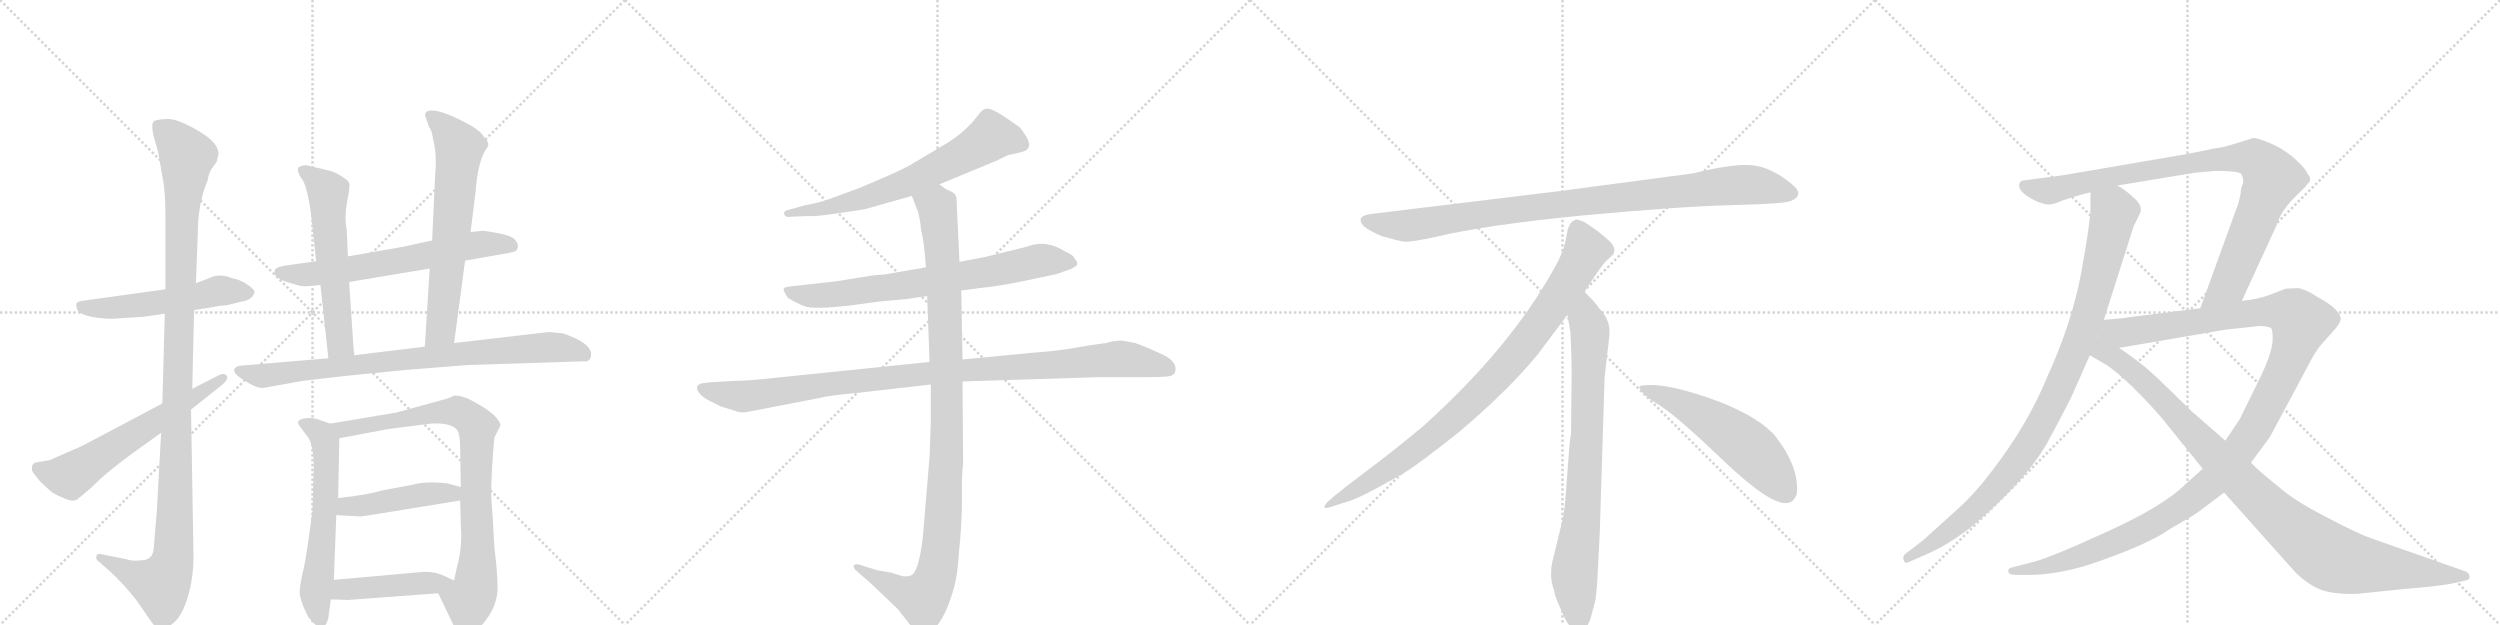 <svg version="1.1" viewBox="0 0 4096 1024" xmlns="http://www.w3.org/2000/svg">
  <g stroke="lightgray" stroke-dasharray="1,1" stroke-width="1" transform="scale(4, 4)">
    <line x1="0" y1="0" x2="256" y2="256"></line>
    <line x1="256" y1="0" x2="0" y2="256"></line>
    <line x1="128" y1="0" x2="128" y2="256"></line>
    <line x1="0" y1="128" x2="256" y2="128"></line>
    <line x1="256" y1="0" x2="512" y2="256"></line>
    <line x1="512" y1="0" x2="256" y2="256"></line>
    <line x1="384" y1="0" x2="384" y2="256"></line>
    <line x1="256" y1="128" x2="512" y2="128"></line>
    <line x1="512" y1="0" x2="768" y2="256"></line>
    <line x1="768" y1="0" x2="512" y2="256"></line>
    <line x1="640" y1="0" x2="640" y2="256"></line>
    <line x1="512" y1="128" x2="768" y2="128"></line>
    <line x1="768" y1="0" x2="1024" y2="256"></line>
    <line x1="1024" y1="0" x2="768" y2="256"></line>
    <line x1="896" y1="0" x2="896" y2="256"></line>
    <line x1="768" y1="128" x2="1024" y2="128"></line>
  </g>
<g transform="scale(1, -1) translate(0, -850)">
   <style type="text/css">
    @keyframes keyframes0 {
      from {
       stroke: black;
       stroke-dashoffset: 535;
       stroke-width: 128;
       }
       64% {
       animation-timing-function: step-end;
       stroke: black;
       stroke-dashoffset: 0;
       stroke-width: 128;
       }
       to {
       stroke: black;
       stroke-width: 1024;
       }
       }
       #make-me-a-hanzi-animation-0 {
         animation: keyframes0 0.685s both;
         animation-delay: 0s;
         animation-timing-function: linear;
       }
    @keyframes keyframes1 {
      from {
       stroke: black;
       stroke-dashoffset: 1140;
       stroke-width: 128;
       }
       79% {
       animation-timing-function: step-end;
       stroke: black;
       stroke-dashoffset: 0;
       stroke-width: 128;
       }
       to {
       stroke: black;
       stroke-width: 1024;
       }
       }
       #make-me-a-hanzi-animation-1 {
         animation: keyframes1 1.178s both;
         animation-delay: 0.685s;
         animation-timing-function: linear;
       }
    @keyframes keyframes2 {
      from {
       stroke: black;
       stroke-dashoffset: 607;
       stroke-width: 128;
       }
       66% {
       animation-timing-function: step-end;
       stroke: black;
       stroke-dashoffset: 0;
       stroke-width: 128;
       }
       to {
       stroke: black;
       stroke-width: 1024;
       }
       }
       #make-me-a-hanzi-animation-2 {
         animation: keyframes2 0.744s both;
         animation-delay: 1.863s;
         animation-timing-function: linear;
       }
    @keyframes keyframes3 {
      from {
       stroke: black;
       stroke-dashoffset: 640;
       stroke-width: 128;
       }
       68% {
       animation-timing-function: step-end;
       stroke: black;
       stroke-dashoffset: 0;
       stroke-width: 128;
       }
       to {
       stroke: black;
       stroke-width: 1024;
       }
       }
       #make-me-a-hanzi-animation-3 {
         animation: keyframes3 0.771s both;
         animation-delay: 2.607s;
         animation-timing-function: linear;
       }
    @keyframes keyframes4 {
      from {
       stroke: black;
       stroke-dashoffset: 577;
       stroke-width: 128;
       }
       65% {
       animation-timing-function: step-end;
       stroke: black;
       stroke-dashoffset: 0;
       stroke-width: 128;
       }
       to {
       stroke: black;
       stroke-width: 1024;
       }
       }
       #make-me-a-hanzi-animation-4 {
         animation: keyframes4 0.72s both;
         animation-delay: 3.378s;
         animation-timing-function: linear;
       }
    @keyframes keyframes5 {
      from {
       stroke: black;
       stroke-dashoffset: 651;
       stroke-width: 128;
       }
       68% {
       animation-timing-function: step-end;
       stroke: black;
       stroke-dashoffset: 0;
       stroke-width: 128;
       }
       to {
       stroke: black;
       stroke-width: 1024;
       }
       }
       #make-me-a-hanzi-animation-5 {
         animation: keyframes5 0.78s both;
         animation-delay: 4.097s;
         animation-timing-function: linear;
       }
    @keyframes keyframes6 {
      from {
       stroke: black;
       stroke-dashoffset: 826;
       stroke-width: 128;
       }
       73% {
       animation-timing-function: step-end;
       stroke: black;
       stroke-dashoffset: 0;
       stroke-width: 128;
       }
       to {
       stroke: black;
       stroke-width: 1024;
       }
       }
       #make-me-a-hanzi-animation-6 {
         animation: keyframes6 0.922s both;
         animation-delay: 4.877s;
         animation-timing-function: linear;
       }
    @keyframes keyframes7 {
      from {
       stroke: black;
       stroke-dashoffset: 604;
       stroke-width: 128;
       }
       66% {
       animation-timing-function: step-end;
       stroke: black;
       stroke-dashoffset: 0;
       stroke-width: 128;
       }
       to {
       stroke: black;
       stroke-width: 1024;
       }
       }
       #make-me-a-hanzi-animation-7 {
         animation: keyframes7 0.742s both;
         animation-delay: 5.799s;
         animation-timing-function: linear;
       }
    @keyframes keyframes8 {
      from {
       stroke: black;
       stroke-dashoffset: 832;
       stroke-width: 128;
       }
       73% {
       animation-timing-function: step-end;
       stroke: black;
       stroke-dashoffset: 0;
       stroke-width: 128;
       }
       to {
       stroke: black;
       stroke-width: 1024;
       }
       }
       #make-me-a-hanzi-animation-8 {
         animation: keyframes8 0.927s both;
         animation-delay: 6.541s;
         animation-timing-function: linear;
       }
    @keyframes keyframes9 {
      from {
       stroke: black;
       stroke-dashoffset: 451;
       stroke-width: 128;
       }
       59% {
       animation-timing-function: step-end;
       stroke: black;
       stroke-dashoffset: 0;
       stroke-width: 128;
       }
       to {
       stroke: black;
       stroke-width: 1024;
       }
       }
       #make-me-a-hanzi-animation-9 {
         animation: keyframes9 0.617s both;
         animation-delay: 7.468s;
         animation-timing-function: linear;
       }
    @keyframes keyframes10 {
      from {
       stroke: black;
       stroke-dashoffset: 449;
       stroke-width: 128;
       }
       59% {
       animation-timing-function: step-end;
       stroke: black;
       stroke-dashoffset: 0;
       stroke-width: 128;
       }
       to {
       stroke: black;
       stroke-width: 1024;
       }
       }
       #make-me-a-hanzi-animation-10 {
         animation: keyframes10 0.615s both;
         animation-delay: 8.085s;
         animation-timing-function: linear;
       }
    @keyframes keyframes11 {
      from {
       stroke: black;
       stroke-dashoffset: 664;
       stroke-width: 128;
       }
       68% {
       animation-timing-function: step-end;
       stroke: black;
       stroke-dashoffset: 0;
       stroke-width: 128;
       }
       to {
       stroke: black;
       stroke-width: 1024;
       }
       }
       #make-me-a-hanzi-animation-11 {
         animation: keyframes11 0.79s both;
         animation-delay: 8.701s;
         animation-timing-function: linear;
       }
    @keyframes keyframes12 {
      from {
       stroke: black;
       stroke-dashoffset: 728;
       stroke-width: 128;
       }
       70% {
       animation-timing-function: step-end;
       stroke: black;
       stroke-dashoffset: 0;
       stroke-width: 128;
       }
       to {
       stroke: black;
       stroke-width: 1024;
       }
       }
       #make-me-a-hanzi-animation-12 {
         animation: keyframes12 0.842s both;
         animation-delay: 9.491s;
         animation-timing-function: linear;
       }
    @keyframes keyframes13 {
      from {
       stroke: black;
       stroke-dashoffset: 1021;
       stroke-width: 128;
       }
       77% {
       animation-timing-function: step-end;
       stroke: black;
       stroke-dashoffset: 0;
       stroke-width: 128;
       }
       to {
       stroke: black;
       stroke-width: 1024;
       }
       }
       #make-me-a-hanzi-animation-13 {
         animation: keyframes13 1.081s both;
         animation-delay: 10.333s;
         animation-timing-function: linear;
       }
    @keyframes keyframes14 {
      from {
       stroke: black;
       stroke-dashoffset: 1060;
       stroke-width: 128;
       }
       78% {
       animation-timing-function: step-end;
       stroke: black;
       stroke-dashoffset: 0;
       stroke-width: 128;
       }
       to {
       stroke: black;
       stroke-width: 1024;
       }
       }
       #make-me-a-hanzi-animation-14 {
         animation: keyframes14 1.113s both;
         animation-delay: 11.414s;
         animation-timing-function: linear;
       }
    @keyframes keyframes15 {
      from {
       stroke: black;
       stroke-dashoffset: 952;
       stroke-width: 128;
       }
       76% {
       animation-timing-function: step-end;
       stroke: black;
       stroke-dashoffset: 0;
       stroke-width: 128;
       }
       to {
       stroke: black;
       stroke-width: 1024;
       }
       }
       #make-me-a-hanzi-animation-15 {
         animation: keyframes15 1.025s both;
         animation-delay: 12.527s;
         animation-timing-function: linear;
       }
    @keyframes keyframes16 {
      from {
       stroke: black;
       stroke-dashoffset: 897;
       stroke-width: 128;
       }
       74% {
       animation-timing-function: step-end;
       stroke: black;
       stroke-dashoffset: 0;
       stroke-width: 128;
       }
       to {
       stroke: black;
       stroke-width: 1024;
       }
       }
       #make-me-a-hanzi-animation-16 {
         animation: keyframes16 0.98s both;
         animation-delay: 13.552s;
         animation-timing-function: linear;
       }
    @keyframes keyframes17 {
      from {
       stroke: black;
       stroke-dashoffset: 792;
       stroke-width: 128;
       }
       72% {
       animation-timing-function: step-end;
       stroke: black;
       stroke-dashoffset: 0;
       stroke-width: 128;
       }
       to {
       stroke: black;
       stroke-width: 1024;
       }
       }
       #make-me-a-hanzi-animation-17 {
         animation: keyframes17 0.895s both;
         animation-delay: 14.532s;
         animation-timing-function: linear;
       }
    @keyframes keyframes18 {
      from {
       stroke: black;
       stroke-dashoffset: 548;
       stroke-width: 128;
       }
       64% {
       animation-timing-function: step-end;
       stroke: black;
       stroke-dashoffset: 0;
       stroke-width: 128;
       }
       to {
       stroke: black;
       stroke-width: 1024;
       }
       }
       #make-me-a-hanzi-animation-18 {
         animation: keyframes18 0.696s both;
         animation-delay: 15.426s;
         animation-timing-function: linear;
       }
    @keyframes keyframes19 {
      from {
       stroke: black;
       stroke-dashoffset: 979;
       stroke-width: 128;
       }
       76% {
       animation-timing-function: step-end;
       stroke: black;
       stroke-dashoffset: 0;
       stroke-width: 128;
       }
       to {
       stroke: black;
       stroke-width: 1024;
       }
       }
       #make-me-a-hanzi-animation-19 {
         animation: keyframes19 1.047s both;
         animation-delay: 16.122s;
         animation-timing-function: linear;
       }
    @keyframes keyframes20 {
      from {
       stroke: black;
       stroke-dashoffset: 920;
       stroke-width: 128;
       }
       75% {
       animation-timing-function: step-end;
       stroke: black;
       stroke-dashoffset: 0;
       stroke-width: 128;
       }
       to {
       stroke: black;
       stroke-width: 1024;
       }
       }
       #make-me-a-hanzi-animation-20 {
         animation: keyframes20 0.999s both;
         animation-delay: 17.169s;
         animation-timing-function: linear;
       }
    @keyframes keyframes21 {
      from {
       stroke: black;
       stroke-dashoffset: 1246;
       stroke-width: 128;
       }
       80% {
       animation-timing-function: step-end;
       stroke: black;
       stroke-dashoffset: 0;
       stroke-width: 128;
       }
       to {
       stroke: black;
       stroke-width: 1024;
       }
       }
       #make-me-a-hanzi-animation-21 {
         animation: keyframes21 1.264s both;
         animation-delay: 18.167s;
         animation-timing-function: linear;
       }
    @keyframes keyframes22 {
      from {
       stroke: black;
       stroke-dashoffset: 1021;
       stroke-width: 128;
       }
       77% {
       animation-timing-function: step-end;
       stroke: black;
       stroke-dashoffset: 0;
       stroke-width: 128;
       }
       to {
       stroke: black;
       stroke-width: 1024;
       }
       }
       #make-me-a-hanzi-animation-22 {
         animation: keyframes22 1.081s both;
         animation-delay: 19.431s;
         animation-timing-function: linear;
       }
</style>
<path d="M 318 342 L 350 347 Q 357 349 372 350 L 396 356 Q 413 358 417 371 Q 418 375 405 384 Q 393 392 381 394 Q 359 403 342 394 L 321 386 L 271 376 L 134 357 Q 128 356 126 354 Q 124 352 126 344 Q 130 331 174 328 Q 181 327 204 329 L 235 331 L 270 336 L 318 342 Z" fill="lightgray"></path> 
<path d="M 264 141 L 257 14 L 252 -47 Q 251 -68 231 -68 Q 217 -70 206 -66 L 166 -58 Q 160 -56 158 -61 Q 156 -67 163 -71 L 180 -86 Q 203 -107 224 -134 L 242 -160 Q 249 -171 254 -176 Q 262 -181 266 -181 Q 271 -182 285 -170 Q 299 -158 308 -127 Q 317 -97 317 -60 L 313 179 L 315 213 L 318 342 L 321 386 L 324 466 Q 324 516 340 554 Q 343 570 348 575 L 355 585 L 358 598 Q 358 616 326 635 Q 294 654 277 655 Q 260 655 253 652 Q 246 648 253 622 Q 261 596 261 590 L 266 561 Q 271 538 271 500 L 271 376 L 270 336 L 266 189 L 264 141 Z" fill="lightgray"></path> 
<path d="M 122 114 L 81 96 L 57 92 L 53 88 Q 51 80 54 76 L 65 62 L 81 47 Q 87 41 104 34 Q 121 26 128 33 Q 136 39 141 44 Q 147 48 163 64 Q 180 80 218 108 L 264 141 L 313 179 L 362 218 Q 376 229 371 235 Q 366 240 356 234 L 315 213 L 266 189 L 166 136 Q 127 115 122 114 Z" fill="lightgray"></path> 
<path d="M 762 423 L 836 436 Q 848 438 848 444 Q 850 450 844 457 Q 838 464 816 468 Q 794 472 791 472 Q 777 470 771 470 L 708 456 L 675 449 Q 664 446 651 444 L 570 430 L 518 422 L 468 415 Q 450 412 450 406 Q 446 394 480 385 Q 495 380 502 381 L 525 383 L 572 388 L 704 410 L 762 423 Z" fill="lightgray"></path> 
<path d="M 570 430 L 568 474 Q 564 495 569 521 Q 574 546 572 550 Q 571 554 560 561 Q 549 568 541 570 L 516 576 Q 510 577 504 579 Q 498 580 491 577 Q 484 574 493 559 Q 503 549 510 496 L 518 422 L 525 383 L 538 263 C 541 233 582 238 580 268 L 572 388 L 570 430 Z" fill="lightgray"></path> 
<path d="M 744 288 L 762 423 L 771 470 L 779 534 Q 783 588 798 608 Q 804 615 792 627 Q 786 638 755 653 Q 725 668 709 669 Q 694 669 697 659 L 703 642 Q 708 636 710 619 Q 716 598 713 564 L 708 456 L 704 410 L 696 282 C 694 252 740 258 744 288 Z" fill="lightgray"></path> 
<path d="M 666 244 L 767 252 L 956 258 Q 967 257 968 266 Q 972 282 942 296 Q 929 302 921 304 L 899 306 L 744 288 L 696 282 L 580 268 L 538 263 L 395 251 Q 386 250 384 245 Q 381 237 405 224 Q 423 212 435 215 L 496 226 L 565 234 L 666 244 Z" fill="lightgray"></path> 
<path d="M 541 156 L 526 161 Q 515 166 503 165 Q 482 163 491 152 L 502 137 Q 514 125 514 84 L 512 14 Q 501 -71 496 -88 Q 492 -105 491 -118 Q 490 -131 505 -161 L 516 -173 Q 521 -176 524 -176 L 526 -177 Q 527 -178 531 -176 Q 535 -174 538 -162 L 542 -132 L 547 -100 L 551 6 L 554 34 L 556 132 C 556 151 556 151 541 156 Z" fill="lightgray"></path> 
<path d="M 815 -106 Q 815 -88 810 -47 Q 807 11 805 33 Q 804 55 808 110 L 810 133 L 820 153 Q 820 159 809 170 Q 798 180 778 191 Q 759 202 744 202 Q 737 198 733 197 L 649 174 L 541 156 C 511 151 527 126 556 132 L 636 147 L 706 156 Q 741 158 750 144 Q 754 136 754 112 L 755 52 L 754 30 L 755 -12 Q 758 -46 748 -82 L 744 -101 C 738 -130 705 -95 718 -122 L 740 -168 Q 750 -190 754 -191 Q 759 -193 765 -193 Q 771 -194 786 -178 Q 818 -144 815 -106 Z" fill="lightgray"></path> 
<path d="M 551 6 L 588 4 Q 589 3 625 9 L 754 30 C 784 35 784 44 755 52 L 733 58 Q 698 62 677 56 L 624 46 Q 601 39 554 34 C 524 31 521 8 551 6 Z" fill="lightgray"></path> 
<path d="M 542 -132 L 570 -133 L 718 -122 C 748 -120 771 -113 744 -101 L 722 -91 Q 707 -86 693 -87 L 547 -100 C 517 -103 512 -131 542 -132 Z" fill="lightgray"></path> 
<path d="M 1539 548 L 1631 586 L 1652 596 Q 1654 596 1674 601 Q 1694 606 1681 627 Q 1675 637 1670 642 L 1647 658 Q 1627 671 1619 672 Q 1611 673 1603 662 Q 1582 633 1544 611 L 1497 583 Q 1488 577 1457 563 L 1408 542 L 1359 524 Q 1339 517 1320 514 L 1288 505 Q 1283 502 1285 500 Q 1285 493 1297 495 L 1323 496 Q 1336 495 1369 500 L 1416 507 L 1494 529 L 1539 548 Z" fill="lightgray"></path> 
<path d="M 1575 374 L 1605 378 Q 1637 381 1689 392 L 1731 401 L 1754 409 Q 1764 414 1765 417 Q 1765 422 1761 426 Q 1759 432 1745 438 Q 1714 458 1683 446 L 1614 429 L 1572 421 L 1517 412 L 1447 400 Q 1435 400 1413 396 L 1369 389 L 1297 381 Q 1285 380 1284 377 Q 1283 373 1291 362 Q 1305 353 1319 348 Q 1333 343 1389 349 L 1441 356 L 1485 360 L 1519 365 L 1575 374 Z" fill="lightgray"></path> 
<path d="M 1204 226 L 1170 224 Q 1163 224 1150 222 Q 1139 219 1143 210 Q 1148 201 1161 194 L 1181 184 L 1204 177 Q 1212 173 1224 175 L 1343 198 Q 1358 202 1402 206 L 1525 220 L 1577 225 L 1798 232 L 1875 232 Q 1900 232 1911 233 Q 1923 234 1925 240 Q 1930 254 1911 266 Q 1885 279 1860 288 L 1838 292 Q 1825 292 1812 288 Q 1788 285 1760 280 Q 1733 275 1691 272 L 1577 261 L 1523 257 L 1270 231 Q 1225 226 1204 226 Z" fill="lightgray"></path> 
<path d="M 1525 220 L 1525 158 L 1523 102 L 1512 -30 Q 1505 -89 1492 -93 Q 1486 -95 1479 -94 L 1459 -88 L 1436 -84 L 1411 -76 Q 1402 -73 1399 -76 Q 1397 -80 1404 -86 L 1427 -106 L 1471 -148 L 1493 -176 Q 1505 -189 1511 -189 Q 1517 -190 1529 -182 Q 1549 -163 1563 -113 Q 1569 -92 1571 -56 Q 1575 -19 1576 18 L 1576 54 Q 1576 75 1578 91 L 1577 225 L 1577 261 L 1575 374 L 1572 421 L 1567 527 Q 1565 533 1559 536 L 1550 540 L 1539 548 C 1513 563 1483 557 1494 529 L 1504 503 Q 1508 489 1509 473 Q 1514 456 1517 412 L 1519 365 L 1523 257 L 1525 220 Z" fill="lightgray"></path> 
<path d="M 2774 566 L 2556 537 L 2251 500 Q 2218 497 2235 479 Q 2243 472 2264 463 Q 2292 455 2301 454 Q 2311 453 2353 462 Q 2431 481 2593 497 Q 2755 512 2840 514 Q 2925 516 2935 521 Q 2957 531 2936 548 Q 2904 575 2873 579 Q 2843 583 2774 566 Z" fill="lightgray"></path> 
<path d="M 2596 372 Q 2624 415 2631 422 L 2642 432 Q 2645 435 2645 441 Q 2645 446 2638 454 Q 2620 471 2596 486 Q 2585 491 2581 490 L 2576 487 Q 2574 486 2572 482 Q 2570 477 2569 476 L 2565 456 Q 2562 437 2544 406 Q 2472 278 2332 152 Q 2283 111 2228 70 Q 2174 29 2172 24 Q 2165 14 2182 20 L 2207 28 Q 2227 33 2295 72 Q 2316 83 2389 141 Q 2470 209 2520 270 L 2568 334 L 2596 372 Z" fill="lightgray"></path> 
<path d="M 2621 -24 L 2629 232 L 2635 284 Q 2637 300 2637 307 Q 2637 328 2619 346 Q 2617 351 2596 372 C 2575 394 2563 364 2568 334 L 2573 306 Q 2575 265 2575 244 L 2574 138 Q 2572 132 2570 102 L 2566 49 Q 2564 16 2560 -2 L 2545 -64 Q 2537 -92 2546 -117 L 2548 -126 Q 2550 -132 2562 -159 Q 2575 -186 2587 -185 Q 2599 -184 2606 -163 L 2614 -133 Q 2617 -110 2618 -82 L 2621 -24 Z" fill="lightgray"></path> 
<path d="M 2686 215 Q 2689 204 2719 186 Q 2749 167 2825 94 Q 2902 21 2929 26 Q 2939 27 2944 41 Q 2948 85 2909 135 Q 2884 165 2819 191 Q 2736 222 2698 219 Q 2685 219 2686 215 Z" fill="lightgray"></path> 
<path d="M 3425 535 L 3425 509 Q 3425 486 3410 404 Q 3395 322 3354 232 Q 3322 154 3264 79 Q 3236 41 3203 12 L 3151 -35 L 3121 -58 Q 3117 -62 3119 -68 Q 3121 -74 3127 -71 L 3159 -57 Q 3191 -43 3229 -14 Q 3318 61 3354 124 Q 3372 157 3393 198 L 3424 268 L 3447 326 L 3496 480 L 3506 500 Q 3512 512 3496 526 Q 3481 540 3469 546 C 3444 563 3425 565 3425 535 Z" fill="lightgray"></path> 
<path d="M 3585 598 L 3410 568 Q 3371 561 3350 559 L 3313 554 Q 3308 551 3308 546 Q 3308 534 3337 520 Q 3347 516 3354 515 Q 3362 514 3378 521 Q 3394 527 3425 535 L 3469 546 L 3596 567 L 3629 570 Q 3668 570 3672 565 Q 3676 559 3675 549 Q 3671 542 3671 532 L 3667 516 L 3605 345 C 3595 317 3660 330 3673 357 L 3730 481 Q 3736 502 3756 523 L 3772 539 Q 3775 541 3781 549 Q 3789 556 3781 565 Q 3777 574 3765 585 Q 3754 596 3741 604 Q 3729 612 3713 618 Q 3697 624 3692 624 L 3673 618 Q 3654 612 3642 609 L 3624 606 Q 3606 602 3585 598 Z" fill="lightgray"></path> 
<path d="M 3609 82 L 3581 57 Q 3544 20 3448 -23 Q 3352 -67 3326 -72 L 3299 -79 Q 3288 -81 3291 -88 Q 3292 -92 3305 -92 L 3322 -92 Q 3376 -92 3438 -70 Q 3501 -48 3539 -27 Q 3559 -14 3577 -4 Q 3596 6 3612 19 L 3644 43 L 3688 92 L 3719 134 L 3788 263 Q 3798 281 3809 292 L 3825 310 Q 3834 320 3835 327 Q 3835 343 3796 364 Q 3780 375 3766 378 L 3745 377 L 3716 366 Q 3701 360 3673 357 L 3605 345 L 3486 330 Q 3485 329 3447 326 C 3417 323 3442 275 3472 280 L 3647 310 L 3703 316 Q 3720 315 3722 311 Q 3726 293 3720 274 Q 3715 254 3695 215 L 3670 164 L 3646 128 L 3609 82 Z" fill="lightgray"></path> 
<path d="M 3424 268 L 3453 251 Q 3477 234 3508 202 Q 3539 170 3554 150 L 3609 82 L 3644 43 L 3761 -88 Q 3784 -110 3805 -117 Q 3826 -124 3861 -123 L 3939 -115 Q 3991 -111 4018 -106 L 4040 -101 Q 4047 -100 4046 -94 Q 4045 -88 4039 -86 L 3885 -32 Q 3862 -24 3809 4 Q 3757 31 3734 52 Q 3701 78 3688 92 L 3646 128 L 3591 176 L 3552 214 Q 3517 248 3505 256 Q 3493 266 3472 280 C 3412 322 3349 312 3424 268 Z" fill="lightgray"></path> 
      <clipPath id="make-me-a-hanzi-clip-0">
      <path d="M 318 342 L 350 347 Q 357 349 372 350 L 396 356 Q 413 358 417 371 Q 418 375 405 384 Q 393 392 381 394 Q 359 403 342 394 L 321 386 L 271 376 L 134 357 Q 128 356 126 354 Q 124 352 126 344 Q 130 331 174 328 Q 181 327 204 329 L 235 331 L 270 336 L 318 342 Z" fill="lightgray"></path>
      </clipPath>
      <path clip-path="url(#make-me-a-hanzi-clip-0)" d="M 132 349 L 180 345 L 274 356 L 360 374 L 408 370 " fill="none" id="make-me-a-hanzi-animation-0" stroke-dasharray="407 814" stroke-linecap="round"></path>

      <clipPath id="make-me-a-hanzi-clip-1">
      <path d="M 264 141 L 257 14 L 252 -47 Q 251 -68 231 -68 Q 217 -70 206 -66 L 166 -58 Q 160 -56 158 -61 Q 156 -67 163 -71 L 180 -86 Q 203 -107 224 -134 L 242 -160 Q 249 -171 254 -176 Q 262 -181 266 -181 Q 271 -182 285 -170 Q 299 -158 308 -127 Q 317 -97 317 -60 L 313 179 L 315 213 L 318 342 L 321 386 L 324 466 Q 324 516 340 554 Q 343 570 348 575 L 355 585 L 358 598 Q 358 616 326 635 Q 294 654 277 655 Q 260 655 253 652 Q 246 648 253 622 Q 261 596 261 590 L 266 561 Q 271 538 271 500 L 271 376 L 270 336 L 266 189 L 264 141 Z" fill="lightgray"></path>
      </clipPath>
      <path clip-path="url(#make-me-a-hanzi-clip-1)" d="M 260 644 L 306 594 L 298 492 L 285 -53 L 276 -90 L 264 -107 L 220 -93 L 164 -64 " fill="none" id="make-me-a-hanzi-animation-1" stroke-dasharray="1012 2024" stroke-linecap="round"></path>

      <clipPath id="make-me-a-hanzi-clip-2">
      <path d="M 122 114 L 81 96 L 57 92 L 53 88 Q 51 80 54 76 L 65 62 L 81 47 Q 87 41 104 34 Q 121 26 128 33 Q 136 39 141 44 Q 147 48 163 64 Q 180 80 218 108 L 264 141 L 313 179 L 362 218 Q 376 229 371 235 Q 366 240 356 234 L 315 213 L 266 189 L 166 136 Q 127 115 122 114 Z" fill="lightgray"></path>
      </clipPath>
      <path clip-path="url(#make-me-a-hanzi-clip-2)" d="M 62 83 L 104 70 L 123 75 L 364 231 " fill="none" id="make-me-a-hanzi-animation-2" stroke-dasharray="479 958" stroke-linecap="round"></path>

      <clipPath id="make-me-a-hanzi-clip-3">
      <path d="M 762 423 L 836 436 Q 848 438 848 444 Q 850 450 844 457 Q 838 464 816 468 Q 794 472 791 472 Q 777 470 771 470 L 708 456 L 675 449 Q 664 446 651 444 L 570 430 L 518 422 L 468 415 Q 450 412 450 406 Q 446 394 480 385 Q 495 380 502 381 L 525 383 L 572 388 L 704 410 L 762 423 Z" fill="lightgray"></path>
      </clipPath>
      <path clip-path="url(#make-me-a-hanzi-clip-3)" d="M 458 404 L 506 400 L 788 450 L 837 448 " fill="none" id="make-me-a-hanzi-animation-3" stroke-dasharray="512 1024" stroke-linecap="round"></path>

      <clipPath id="make-me-a-hanzi-clip-4">
      <path d="M 570 430 L 568 474 Q 564 495 569 521 Q 574 546 572 550 Q 571 554 560 561 Q 549 568 541 570 L 516 576 Q 510 577 504 579 Q 498 580 491 577 Q 484 574 493 559 Q 503 549 510 496 L 518 422 L 525 383 L 538 263 C 541 233 582 238 580 268 L 572 388 L 570 430 Z" fill="lightgray"></path>
      </clipPath>
      <path clip-path="url(#make-me-a-hanzi-clip-4)" d="M 499 569 L 538 535 L 557 286 L 544 271 " fill="none" id="make-me-a-hanzi-animation-4" stroke-dasharray="449 898" stroke-linecap="round"></path>

      <clipPath id="make-me-a-hanzi-clip-5">
      <path d="M 744 288 L 762 423 L 771 470 L 779 534 Q 783 588 798 608 Q 804 615 792 627 Q 786 638 755 653 Q 725 668 709 669 Q 694 669 697 659 L 703 642 Q 708 636 710 619 Q 716 598 713 564 L 708 456 L 704 410 L 696 282 C 694 252 740 258 744 288 Z" fill="lightgray"></path>
      </clipPath>
      <path clip-path="url(#make-me-a-hanzi-clip-5)" d="M 708 658 L 727 643 L 752 605 L 723 314 L 701 289 " fill="none" id="make-me-a-hanzi-animation-5" stroke-dasharray="523 1046" stroke-linecap="round"></path>

      <clipPath id="make-me-a-hanzi-clip-6">
      <path d="M 666 244 L 767 252 L 956 258 Q 967 257 968 266 Q 972 282 942 296 Q 929 302 921 304 L 899 306 L 744 288 L 696 282 L 580 268 L 538 263 L 395 251 Q 386 250 384 245 Q 381 237 405 224 Q 423 212 435 215 L 496 226 L 565 234 L 666 244 Z" fill="lightgray"></path>
      </clipPath>
      <path clip-path="url(#make-me-a-hanzi-clip-6)" d="M 392 243 L 429 234 L 754 271 L 894 281 L 942 277 L 957 270 " fill="none" id="make-me-a-hanzi-animation-6" stroke-dasharray="698 1396" stroke-linecap="round"></path>

      <clipPath id="make-me-a-hanzi-clip-7">
      <path d="M 541 156 L 526 161 Q 515 166 503 165 Q 482 163 491 152 L 502 137 Q 514 125 514 84 L 512 14 Q 501 -71 496 -88 Q 492 -105 491 -118 Q 490 -131 505 -161 L 516 -173 Q 521 -176 524 -176 L 526 -177 Q 527 -178 531 -176 Q 535 -174 538 -162 L 542 -132 L 547 -100 L 551 6 L 554 34 L 556 132 C 556 151 556 151 541 156 Z" fill="lightgray"></path>
      </clipPath>
      <path clip-path="url(#make-me-a-hanzi-clip-7)" d="M 498 158 L 527 139 L 533 125 L 533 15 L 517 -128 L 528 -171 " fill="none" id="make-me-a-hanzi-animation-7" stroke-dasharray="476 952" stroke-linecap="round"></path>

      <clipPath id="make-me-a-hanzi-clip-8">
      <path d="M 815 -106 Q 815 -88 810 -47 Q 807 11 805 33 Q 804 55 808 110 L 810 133 L 820 153 Q 820 159 809 170 Q 798 180 778 191 Q 759 202 744 202 Q 737 198 733 197 L 649 174 L 541 156 C 511 151 527 126 556 132 L 636 147 L 706 156 Q 741 158 750 144 Q 754 136 754 112 L 755 52 L 754 30 L 755 -12 Q 758 -46 748 -82 L 744 -101 C 738 -130 705 -95 718 -122 L 740 -168 Q 750 -190 754 -191 Q 759 -193 765 -193 Q 771 -194 786 -178 Q 818 -144 815 -106 Z" fill="lightgray"></path>
      </clipPath>
      <path clip-path="url(#make-me-a-hanzi-clip-8)" d="M 549 153 L 562 146 L 731 176 L 752 175 L 779 155 L 783 -60 L 779 -113 L 762 -178 " fill="none" id="make-me-a-hanzi-animation-8" stroke-dasharray="704 1408" stroke-linecap="round"></path>

      <clipPath id="make-me-a-hanzi-clip-9">
      <path d="M 551 6 L 588 4 Q 589 3 625 9 L 754 30 C 784 35 784 44 755 52 L 733 58 Q 698 62 677 56 L 624 46 Q 601 39 554 34 C 524 31 521 8 551 6 Z" fill="lightgray"></path>
      </clipPath>
      <path clip-path="url(#make-me-a-hanzi-clip-9)" d="M 558 12 L 568 20 L 748 47 " fill="none" id="make-me-a-hanzi-animation-9" stroke-dasharray="323 646" stroke-linecap="round"></path>

      <clipPath id="make-me-a-hanzi-clip-10">
      <path d="M 542 -132 L 570 -133 L 718 -122 C 748 -120 771 -113 744 -101 L 722 -91 Q 707 -86 693 -87 L 547 -100 C 517 -103 512 -131 542 -132 Z" fill="lightgray"></path>
      </clipPath>
      <path clip-path="url(#make-me-a-hanzi-clip-10)" d="M 549 -128 L 562 -116 L 737 -101 " fill="none" id="make-me-a-hanzi-animation-10" stroke-dasharray="321 642" stroke-linecap="round"></path>

      <clipPath id="make-me-a-hanzi-clip-11">
      <path d="M 1539 548 L 1631 586 L 1652 596 Q 1654 596 1674 601 Q 1694 606 1681 627 Q 1675 637 1670 642 L 1647 658 Q 1627 671 1619 672 Q 1611 673 1603 662 Q 1582 633 1544 611 L 1497 583 Q 1488 577 1457 563 L 1408 542 L 1359 524 Q 1339 517 1320 514 L 1288 505 Q 1283 502 1285 500 Q 1285 493 1297 495 L 1323 496 Q 1336 495 1369 500 L 1416 507 L 1494 529 L 1539 548 Z" fill="lightgray"></path>
      </clipPath>
      <path clip-path="url(#make-me-a-hanzi-clip-11)" d="M 1672 615 L 1624 626 L 1574 594 L 1456 539 L 1375 514 L 1292 499 " fill="none" id="make-me-a-hanzi-animation-11" stroke-dasharray="536 1072" stroke-linecap="round"></path>

      <clipPath id="make-me-a-hanzi-clip-12">
      <path d="M 1575 374 L 1605 378 Q 1637 381 1689 392 L 1731 401 L 1754 409 Q 1764 414 1765 417 Q 1765 422 1761 426 Q 1759 432 1745 438 Q 1714 458 1683 446 L 1614 429 L 1572 421 L 1517 412 L 1447 400 Q 1435 400 1413 396 L 1369 389 L 1297 381 Q 1285 380 1284 377 Q 1283 373 1291 362 Q 1305 353 1319 348 Q 1333 343 1389 349 L 1441 356 L 1485 360 L 1519 365 L 1575 374 Z" fill="lightgray"></path>
      </clipPath>
      <path clip-path="url(#make-me-a-hanzi-clip-12)" d="M 1292 376 L 1304 368 L 1358 366 L 1619 404 L 1704 423 L 1756 418 " fill="none" id="make-me-a-hanzi-animation-12" stroke-dasharray="600 1200" stroke-linecap="round"></path>

      <clipPath id="make-me-a-hanzi-clip-13">
      <path d="M 1204 226 L 1170 224 Q 1163 224 1150 222 Q 1139 219 1143 210 Q 1148 201 1161 194 L 1181 184 L 1204 177 Q 1212 173 1224 175 L 1343 198 Q 1358 202 1402 206 L 1525 220 L 1577 225 L 1798 232 L 1875 232 Q 1900 232 1911 233 Q 1923 234 1925 240 Q 1930 254 1911 266 Q 1885 279 1860 288 L 1838 292 Q 1825 292 1812 288 Q 1788 285 1760 280 Q 1733 275 1691 272 L 1577 261 L 1523 257 L 1270 231 Q 1225 226 1204 226 Z" fill="lightgray"></path>
      </clipPath>
      <path clip-path="url(#make-me-a-hanzi-clip-13)" d="M 1154 212 L 1215 200 L 1500 236 L 1834 262 L 1913 246 " fill="none" id="make-me-a-hanzi-animation-13" stroke-dasharray="893 1786" stroke-linecap="round"></path>

      <clipPath id="make-me-a-hanzi-clip-14">
      <path d="M 1525 220 L 1525 158 L 1523 102 L 1512 -30 Q 1505 -89 1492 -93 Q 1486 -95 1479 -94 L 1459 -88 L 1436 -84 L 1411 -76 Q 1402 -73 1399 -76 Q 1397 -80 1404 -86 L 1427 -106 L 1471 -148 L 1493 -176 Q 1505 -189 1511 -189 Q 1517 -190 1529 -182 Q 1549 -163 1563 -113 Q 1569 -92 1571 -56 Q 1575 -19 1576 18 L 1576 54 Q 1576 75 1578 91 L 1577 225 L 1577 261 L 1575 374 L 1572 421 L 1567 527 Q 1565 533 1559 536 L 1550 540 L 1539 548 C 1513 563 1483 557 1494 529 L 1504 503 Q 1508 489 1509 473 Q 1514 456 1517 412 L 1519 365 L 1523 257 L 1525 220 Z" fill="lightgray"></path>
      </clipPath>
      <path clip-path="url(#make-me-a-hanzi-clip-14)" d="M 1502 525 L 1535 511 L 1547 380 L 1552 143 L 1537 -77 L 1526 -112 L 1512 -131 L 1405 -79 " fill="none" id="make-me-a-hanzi-animation-14" stroke-dasharray="932 1864" stroke-linecap="round"></path>

      <clipPath id="make-me-a-hanzi-clip-15">
      <path d="M 2774 566 L 2556 537 L 2251 500 Q 2218 497 2235 479 Q 2243 472 2264 463 Q 2292 455 2301 454 Q 2311 453 2353 462 Q 2431 481 2593 497 Q 2755 512 2840 514 Q 2925 516 2935 521 Q 2957 531 2936 548 Q 2904 575 2873 579 Q 2843 583 2774 566 Z" fill="lightgray"></path>
      </clipPath>
      <path clip-path="url(#make-me-a-hanzi-clip-15)" d="M 2243 489 L 2265 482 L 2322 482 L 2551 515 L 2834 546 L 2873 547 L 2933 535 " fill="none" id="make-me-a-hanzi-animation-15" stroke-dasharray="824 1648" stroke-linecap="round"></path>

      <clipPath id="make-me-a-hanzi-clip-16">
      <path d="M 2596 372 Q 2624 415 2631 422 L 2642 432 Q 2645 435 2645 441 Q 2645 446 2638 454 Q 2620 471 2596 486 Q 2585 491 2581 490 L 2576 487 Q 2574 486 2572 482 Q 2570 477 2569 476 L 2565 456 Q 2562 437 2544 406 Q 2472 278 2332 152 Q 2283 111 2228 70 Q 2174 29 2172 24 Q 2165 14 2182 20 L 2207 28 Q 2227 33 2295 72 Q 2316 83 2389 141 Q 2470 209 2520 270 L 2568 334 L 2596 372 Z" fill="lightgray"></path>
      </clipPath>
      <path clip-path="url(#make-me-a-hanzi-clip-16)" d="M 2586 477 L 2599 440 L 2595 431 L 2549 357 L 2469 252 L 2367 151 L 2312 107 L 2177 23 " fill="none" id="make-me-a-hanzi-animation-16" stroke-dasharray="769 1538" stroke-linecap="round"></path>

      <clipPath id="make-me-a-hanzi-clip-17">
      <path d="M 2621 -24 L 2629 232 L 2635 284 Q 2637 300 2637 307 Q 2637 328 2619 346 Q 2617 351 2596 372 C 2575 394 2563 364 2568 334 L 2573 306 Q 2575 265 2575 244 L 2574 138 Q 2572 132 2570 102 L 2566 49 Q 2564 16 2560 -2 L 2545 -64 Q 2537 -92 2546 -117 L 2548 -126 Q 2550 -132 2562 -159 Q 2575 -186 2587 -185 Q 2599 -184 2606 -163 L 2614 -133 Q 2617 -110 2618 -82 L 2621 -24 Z" fill="lightgray"></path>
      </clipPath>
      <path clip-path="url(#make-me-a-hanzi-clip-17)" d="M 2597 361 L 2598 327 L 2605 309 L 2601 150 L 2593 15 L 2579 -94 L 2587 -172 " fill="none" id="make-me-a-hanzi-animation-17" stroke-dasharray="664 1328" stroke-linecap="round"></path>

      <clipPath id="make-me-a-hanzi-clip-18">
      <path d="M 2686 215 Q 2689 204 2719 186 Q 2749 167 2825 94 Q 2902 21 2929 26 Q 2939 27 2944 41 Q 2948 85 2909 135 Q 2884 165 2819 191 Q 2736 222 2698 219 Q 2685 219 2686 215 Z" fill="lightgray"></path>
      </clipPath>
      <path clip-path="url(#make-me-a-hanzi-clip-18)" d="M 2693 214 L 2736 198 L 2841 136 L 2889 93 L 2925 45 " fill="none" id="make-me-a-hanzi-animation-18" stroke-dasharray="420 840" stroke-linecap="round"></path>

      <clipPath id="make-me-a-hanzi-clip-19">
      <path d="M 3425 535 L 3425 509 Q 3425 486 3410 404 Q 3395 322 3354 232 Q 3322 154 3264 79 Q 3236 41 3203 12 L 3151 -35 L 3121 -58 Q 3117 -62 3119 -68 Q 3121 -74 3127 -71 L 3159 -57 Q 3191 -43 3229 -14 Q 3318 61 3354 124 Q 3372 157 3393 198 L 3424 268 L 3447 326 L 3496 480 L 3506 500 Q 3512 512 3496 526 Q 3481 540 3469 546 C 3444 563 3425 565 3425 535 Z" fill="lightgray"></path>
      </clipPath>
      <path clip-path="url(#make-me-a-hanzi-clip-19)" d="M 3434 529 L 3464 502 L 3420 328 L 3368 202 L 3324 121 L 3263 43 L 3225 5 L 3125 -64 " fill="none" id="make-me-a-hanzi-animation-19" stroke-dasharray="851 1702" stroke-linecap="round"></path>

      <clipPath id="make-me-a-hanzi-clip-20">
      <path d="M 3585 598 L 3410 568 Q 3371 561 3350 559 L 3313 554 Q 3308 551 3308 546 Q 3308 534 3337 520 Q 3347 516 3354 515 Q 3362 514 3378 521 Q 3394 527 3425 535 L 3469 546 L 3596 567 L 3629 570 Q 3668 570 3672 565 Q 3676 559 3675 549 Q 3671 542 3671 532 L 3667 516 L 3605 345 C 3595 317 3660 330 3673 357 L 3730 481 Q 3736 502 3756 523 L 3772 539 Q 3775 541 3781 549 Q 3789 556 3781 565 Q 3777 574 3765 585 Q 3754 596 3741 604 Q 3729 612 3713 618 Q 3697 624 3692 624 L 3673 618 Q 3654 612 3642 609 L 3624 606 Q 3606 602 3585 598 Z" fill="lightgray"></path>
      </clipPath>
      <path clip-path="url(#make-me-a-hanzi-clip-20)" d="M 3318 545 L 3364 538 L 3580 582 L 3674 592 L 3696 589 L 3721 562 L 3719 546 L 3655 390 L 3611 351 " fill="none" id="make-me-a-hanzi-animation-20" stroke-dasharray="792 1584" stroke-linecap="round"></path>

      <clipPath id="make-me-a-hanzi-clip-21">
      <path d="M 3609 82 L 3581 57 Q 3544 20 3448 -23 Q 3352 -67 3326 -72 L 3299 -79 Q 3288 -81 3291 -88 Q 3292 -92 3305 -92 L 3322 -92 Q 3376 -92 3438 -70 Q 3501 -48 3539 -27 Q 3559 -14 3577 -4 Q 3596 6 3612 19 L 3644 43 L 3688 92 L 3719 134 L 3788 263 Q 3798 281 3809 292 L 3825 310 Q 3834 320 3835 327 Q 3835 343 3796 364 Q 3780 375 3766 378 L 3745 377 L 3716 366 Q 3701 360 3673 357 L 3605 345 L 3486 330 Q 3485 329 3447 326 C 3417 323 3442 275 3472 280 L 3647 310 L 3703 316 Q 3720 315 3722 311 Q 3726 293 3720 274 Q 3715 254 3695 215 L 3670 164 L 3646 128 L 3609 82 Z" fill="lightgray"></path>
      </clipPath>
      <path clip-path="url(#make-me-a-hanzi-clip-21)" d="M 3458 324 L 3467 314 L 3490 306 L 3684 337 L 3735 340 L 3752 338 L 3770 320 L 3744 245 L 3697 154 L 3629 65 L 3572 19 L 3472 -36 L 3369 -74 L 3299 -87 " fill="none" id="make-me-a-hanzi-animation-21" stroke-dasharray="1118 2236" stroke-linecap="round"></path>

      <clipPath id="make-me-a-hanzi-clip-22">
      <path d="M 3424 268 L 3453 251 Q 3477 234 3508 202 Q 3539 170 3554 150 L 3609 82 L 3644 43 L 3761 -88 Q 3784 -110 3805 -117 Q 3826 -124 3861 -123 L 3939 -115 Q 3991 -111 4018 -106 L 4040 -101 Q 4047 -100 4046 -94 Q 4045 -88 4039 -86 L 3885 -32 Q 3862 -24 3809 4 Q 3757 31 3734 52 Q 3701 78 3688 92 L 3646 128 L 3591 176 L 3552 214 Q 3517 248 3505 256 Q 3493 266 3472 280 C 3412 322 3349 312 3424 268 Z" fill="lightgray"></path>
      </clipPath>
      <path clip-path="url(#make-me-a-hanzi-clip-22)" d="M 3446 318 L 3449 283 L 3457 269 L 3531 208 L 3708 25 L 3802 -53 L 3831 -68 L 3864 -75 L 4038 -94 " fill="none" id="make-me-a-hanzi-animation-22" stroke-dasharray="893 1786" stroke-linecap="round"></path>

</g>
</svg>
